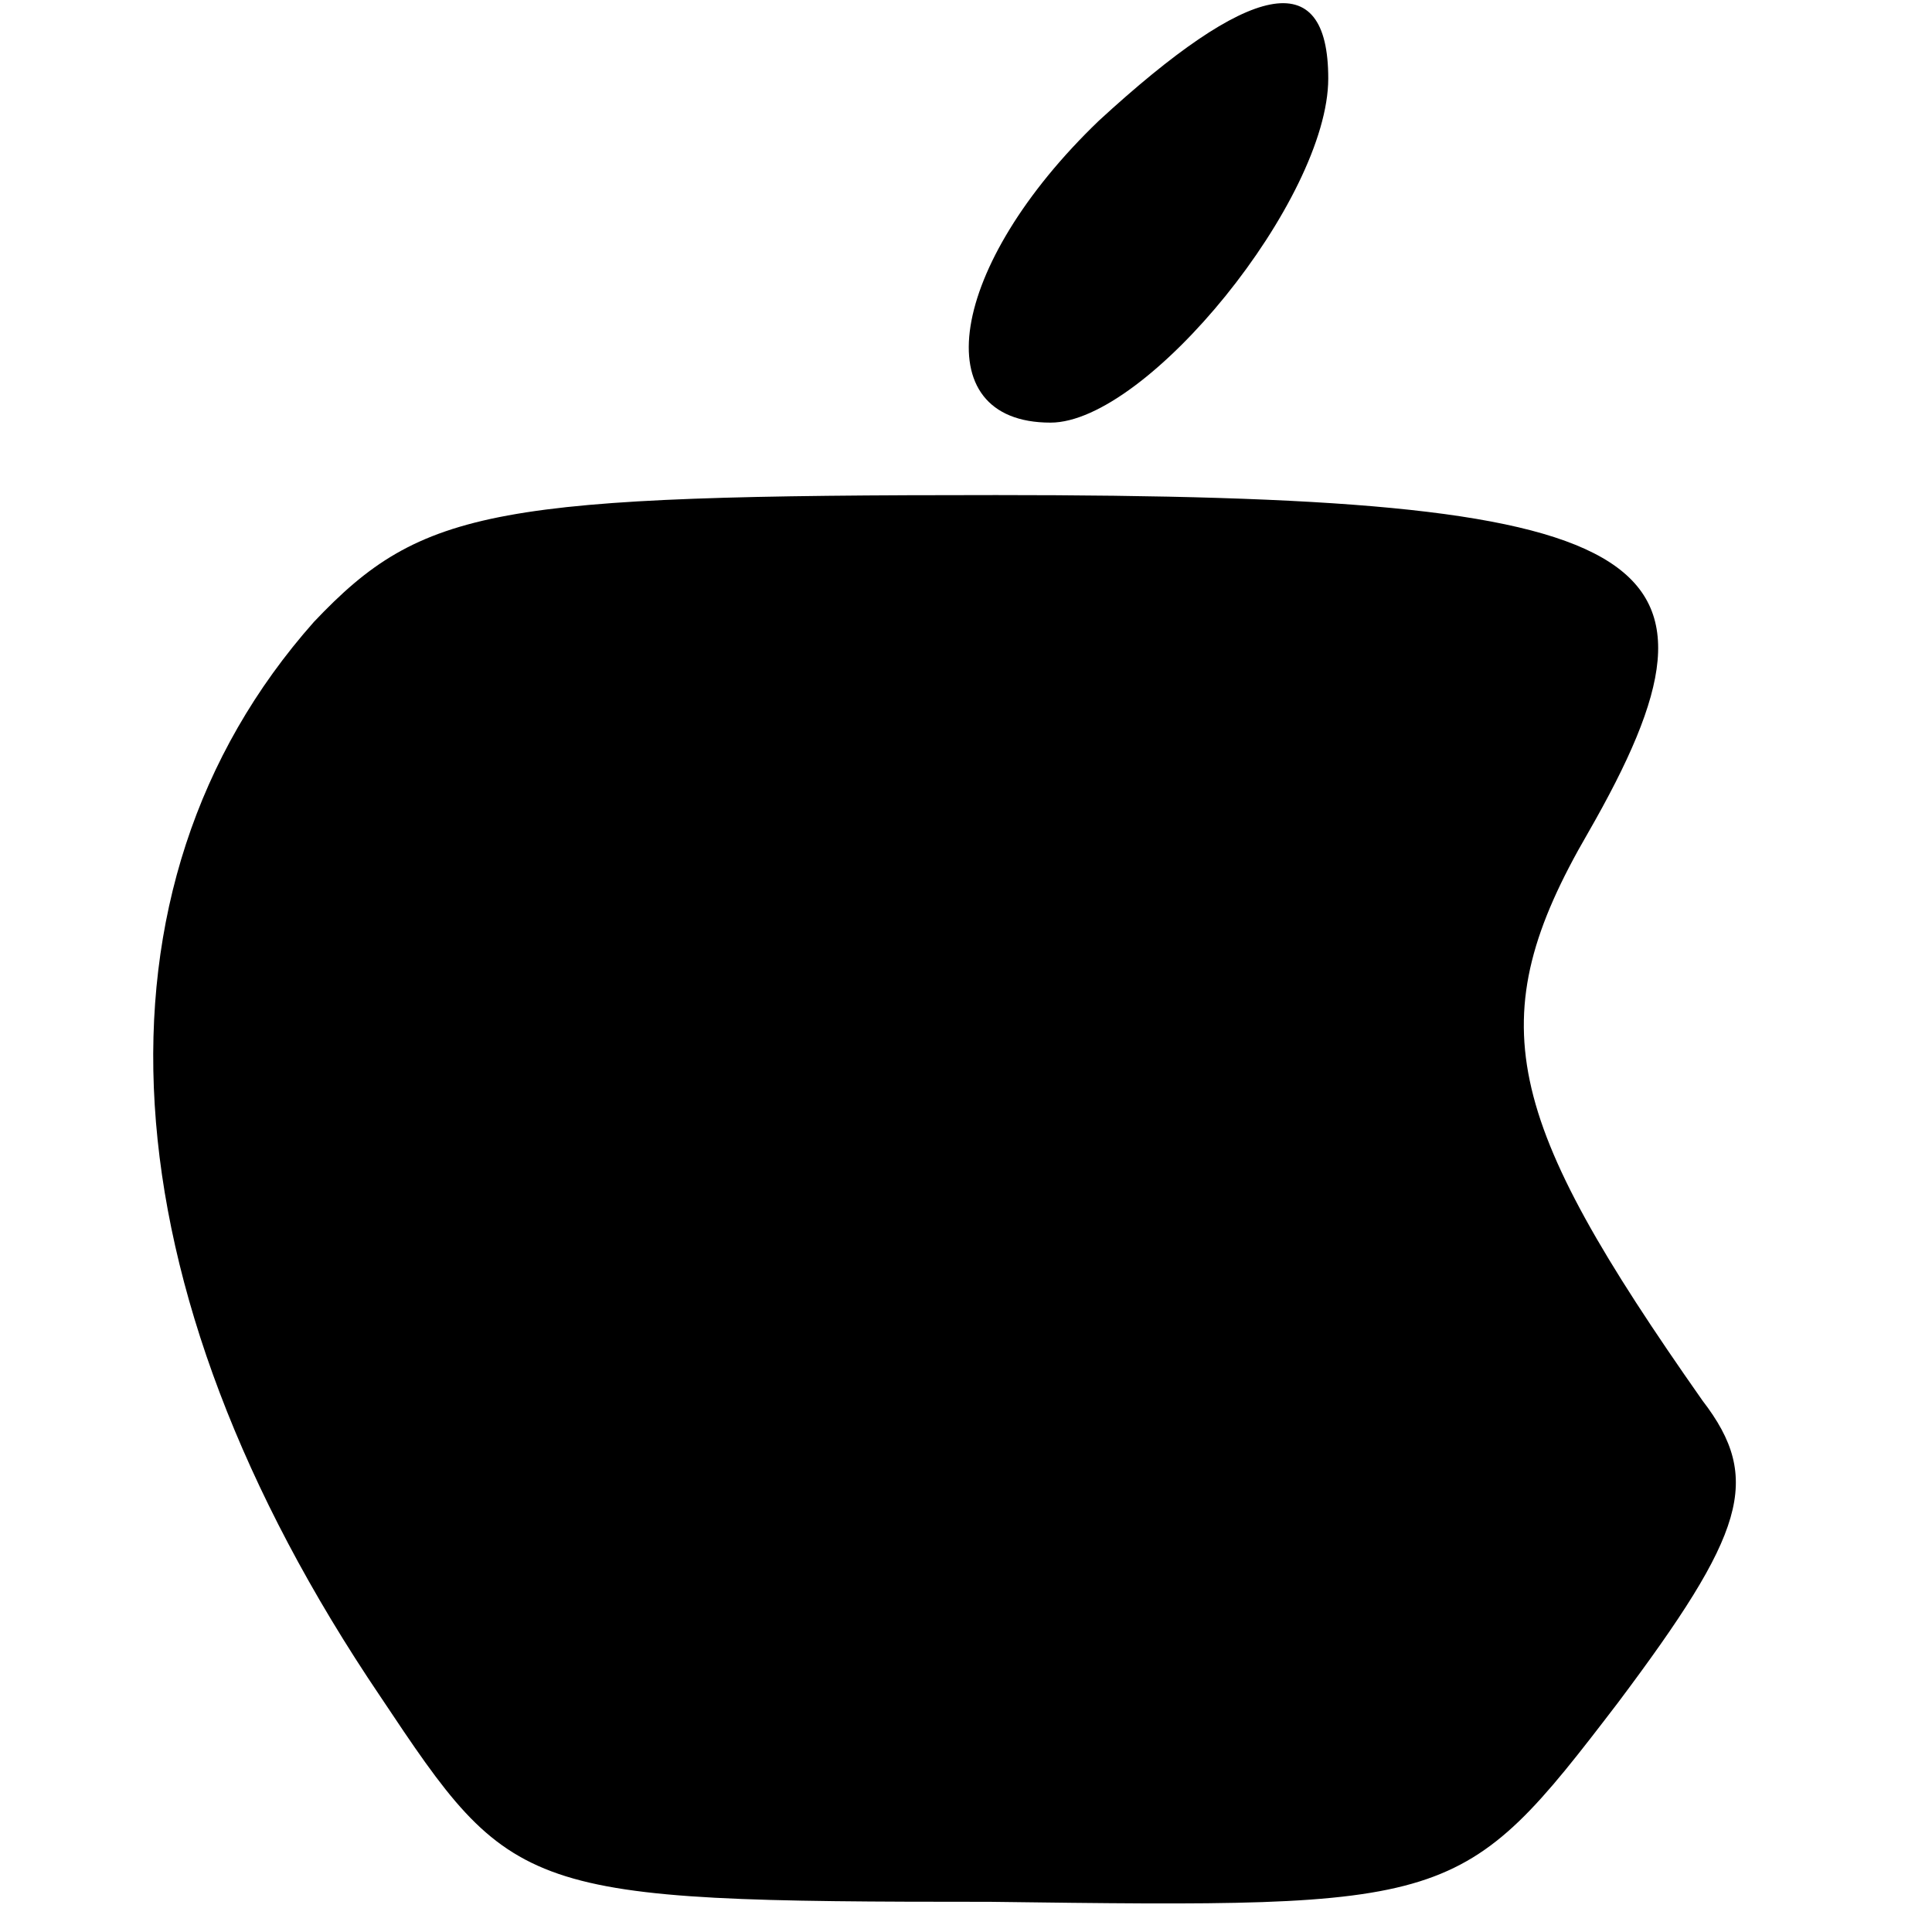<?xml version="1.0" standalone="no"?>
<!DOCTYPE svg PUBLIC "-//W3C//DTD SVG 20010904//EN"
 "http://www.w3.org/TR/2001/REC-SVG-20010904/DTD/svg10.dtd">
<svg version="1.0" xmlns="http://www.w3.org/2000/svg"
 width="32pt" height="32pt" viewBox="0 0 32 32"
 preserveAspectRatio="xMidYMid meet">

<g transform="translate(0,32) scale(0.1,-0.1)"
fill="#000000" stroke="none">
<path d="M182 300 c-25 -24 -29 -50 -8 -50 16 0 46 37 46 57 0 19 -13 16 -38
-7z"/>
<path d="M52 217 c-39 -44 -35 -110 11 -178 22 -33 23 -34 101 -34 77 -1 78
-1 104 33 21 28 24 37 14 50 -33 47 -37 63 -19 94 27 47 12 56 -98 56 -83 0
-95 -2 -113 -21z"/>
</g>
</svg>
